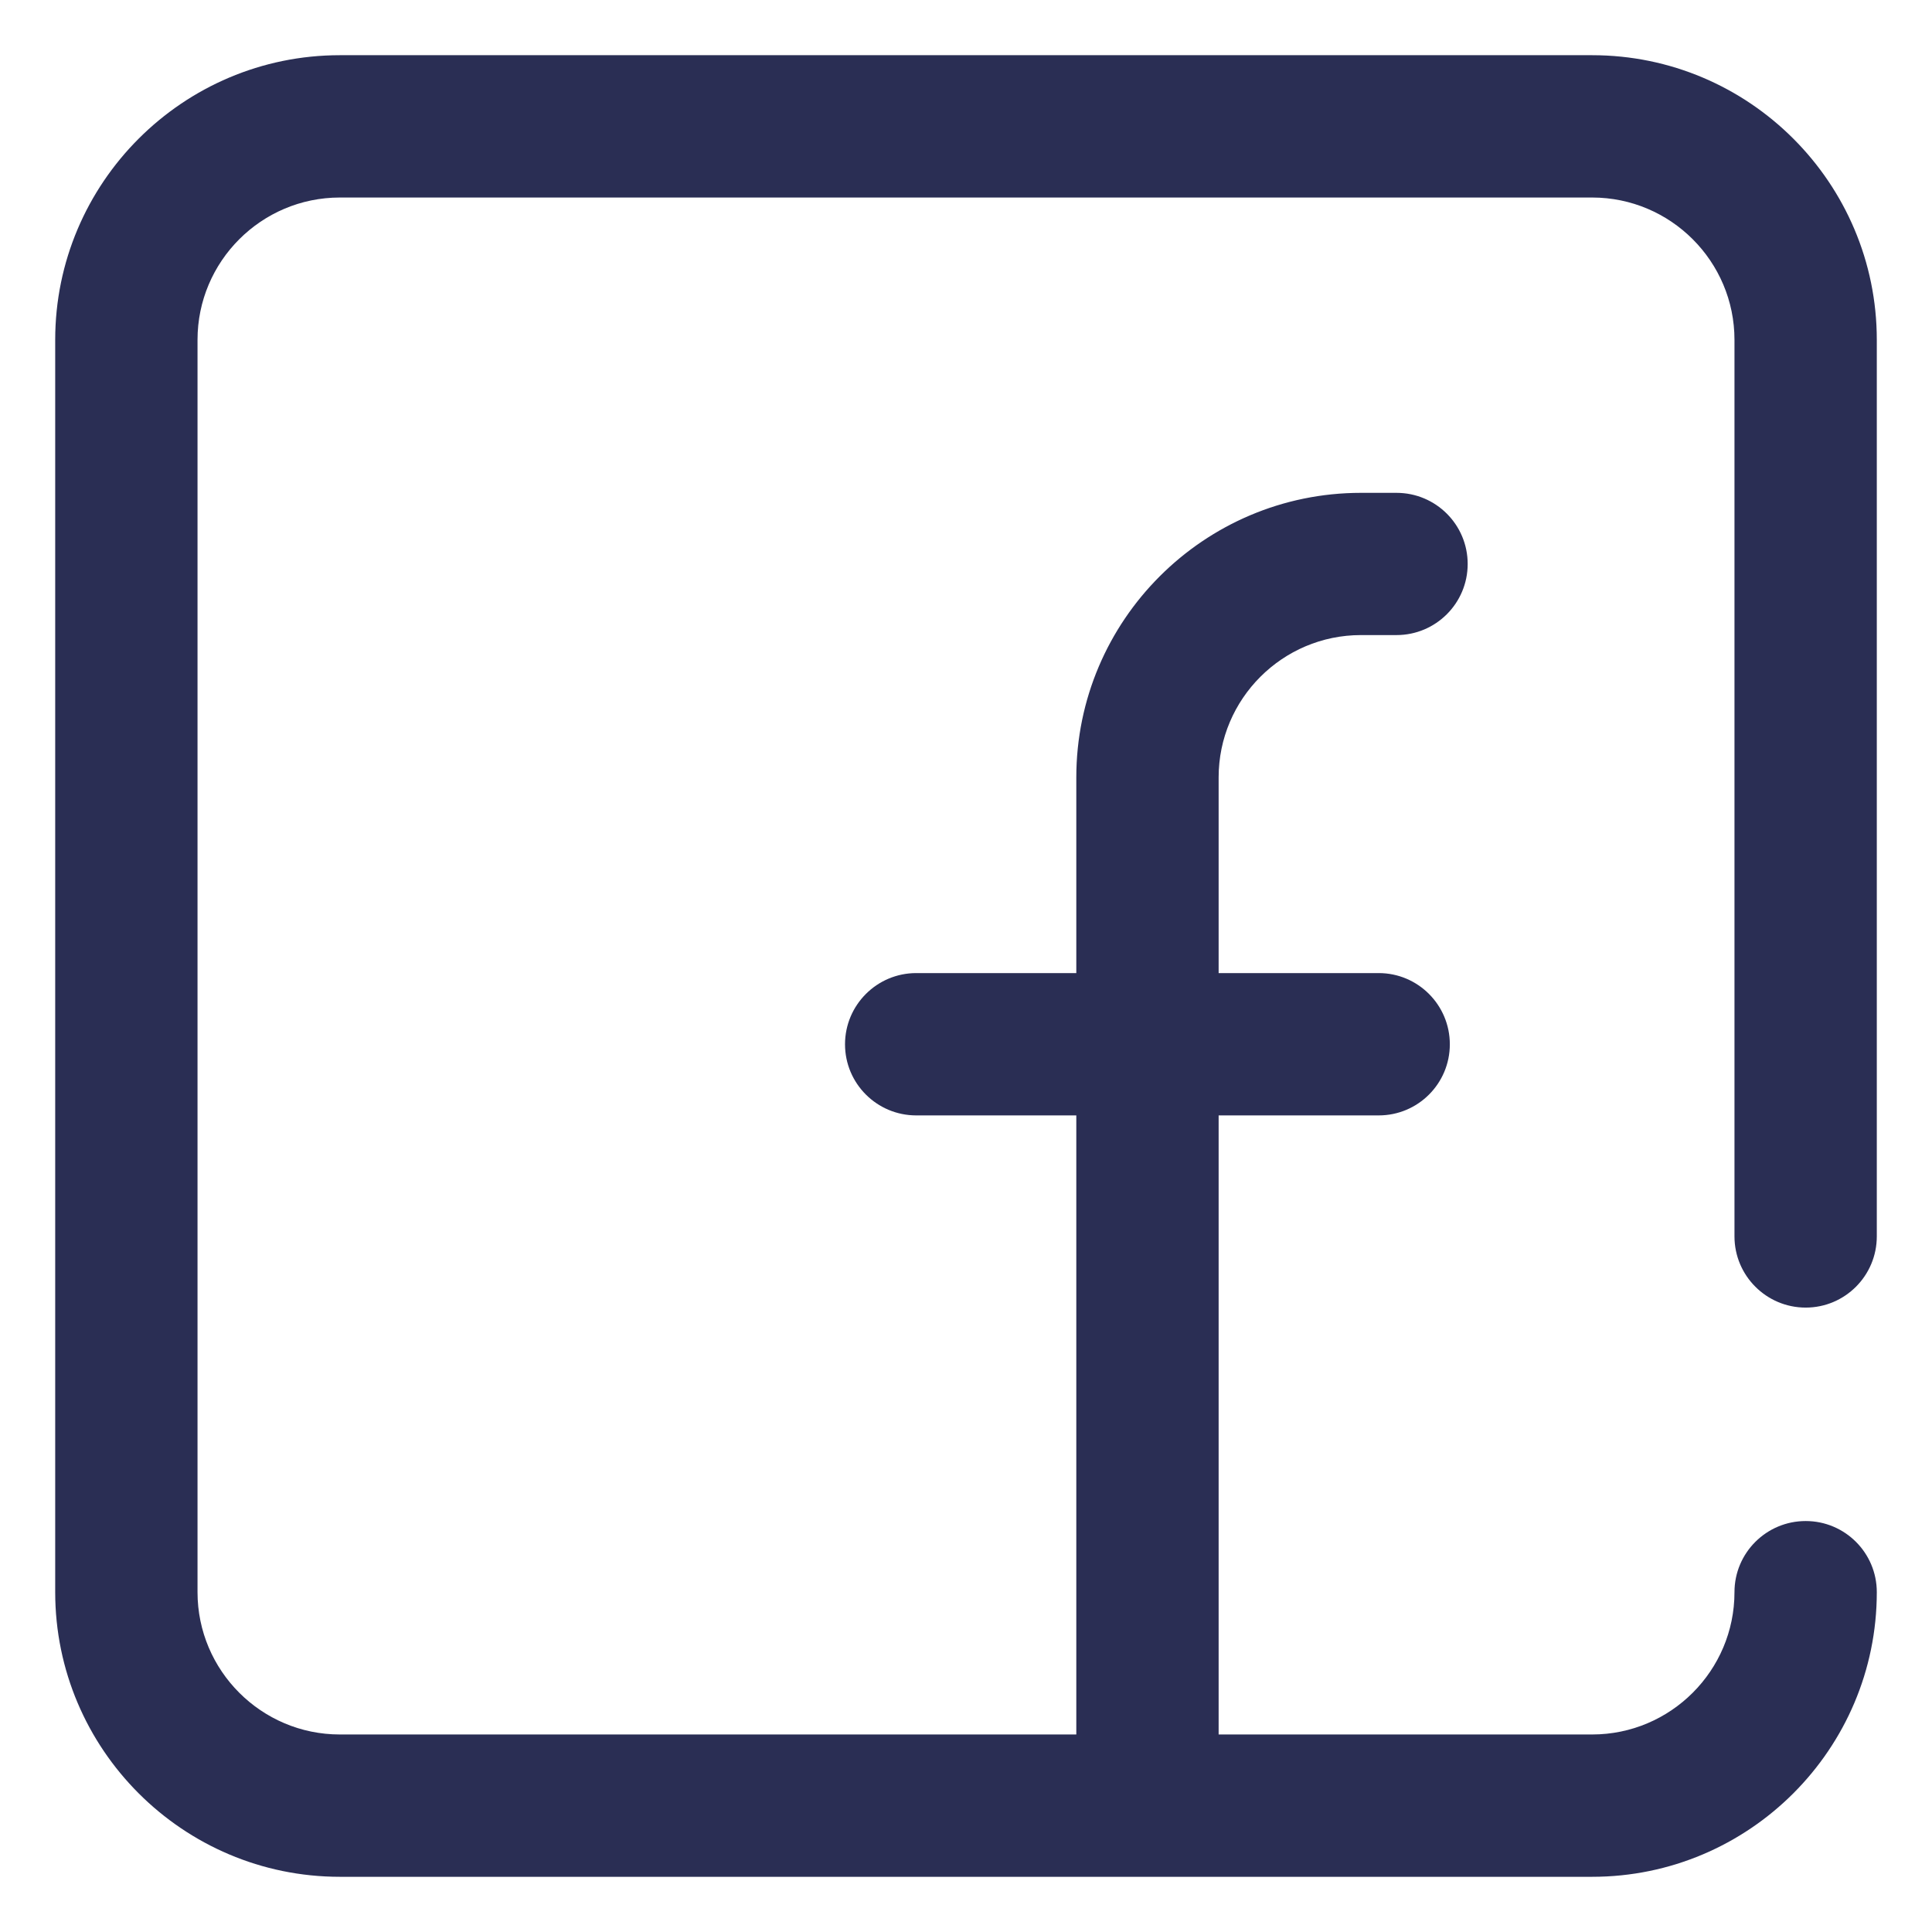 <svg width="21" height="21" viewBox="0 0 21 21" fill="none" xmlns="http://www.w3.org/2000/svg">
<g clip-path="url(#clip0)">
<path d="M18.853 13.439V3.694C18.853 2.841 18.159 2.147 17.306 2.147H3.694C2.841 2.147 2.147 2.841 2.147 3.694V17.306C2.147 18.159 2.841 18.853 3.694 18.853H11.699V12.124H9.959C9.532 12.124 9.185 11.778 9.185 11.351C9.185 10.924 9.532 10.577 9.959 10.577H11.699V8.45C11.699 6.744 13.087 5.357 14.793 5.357H15.179C15.607 5.357 15.953 5.703 15.953 6.13C15.953 6.557 15.607 6.903 15.179 6.903H14.793C13.94 6.903 13.246 7.597 13.246 8.45V10.577H14.986C15.413 10.577 15.759 10.924 15.759 11.351C15.759 11.778 15.413 12.124 14.986 12.124H13.246V18.853H17.306C18.159 18.853 18.853 18.159 18.853 17.306C18.853 16.879 19.2 16.533 19.627 16.533C20.054 16.533 20.4 16.879 20.4 17.306C20.4 19.012 19.012 20.4 17.306 20.4H3.694C1.988 20.4 0.6 19.012 0.6 17.306V3.694C0.6 1.988 1.988 0.6 3.694 0.6H17.306C19.012 0.6 20.4 1.988 20.4 3.694V13.439C20.4 13.866 20.054 14.213 19.627 14.213C19.2 14.213 18.853 13.866 18.853 13.439Z" fill="#2A2E54"/>
</g>
<defs>
<clipPath id="clip0">
<rect width="19.8" height="19.8" fill="white" transform="translate(0.6 0.6)"/>
</clipPath>
</defs>
</svg>
